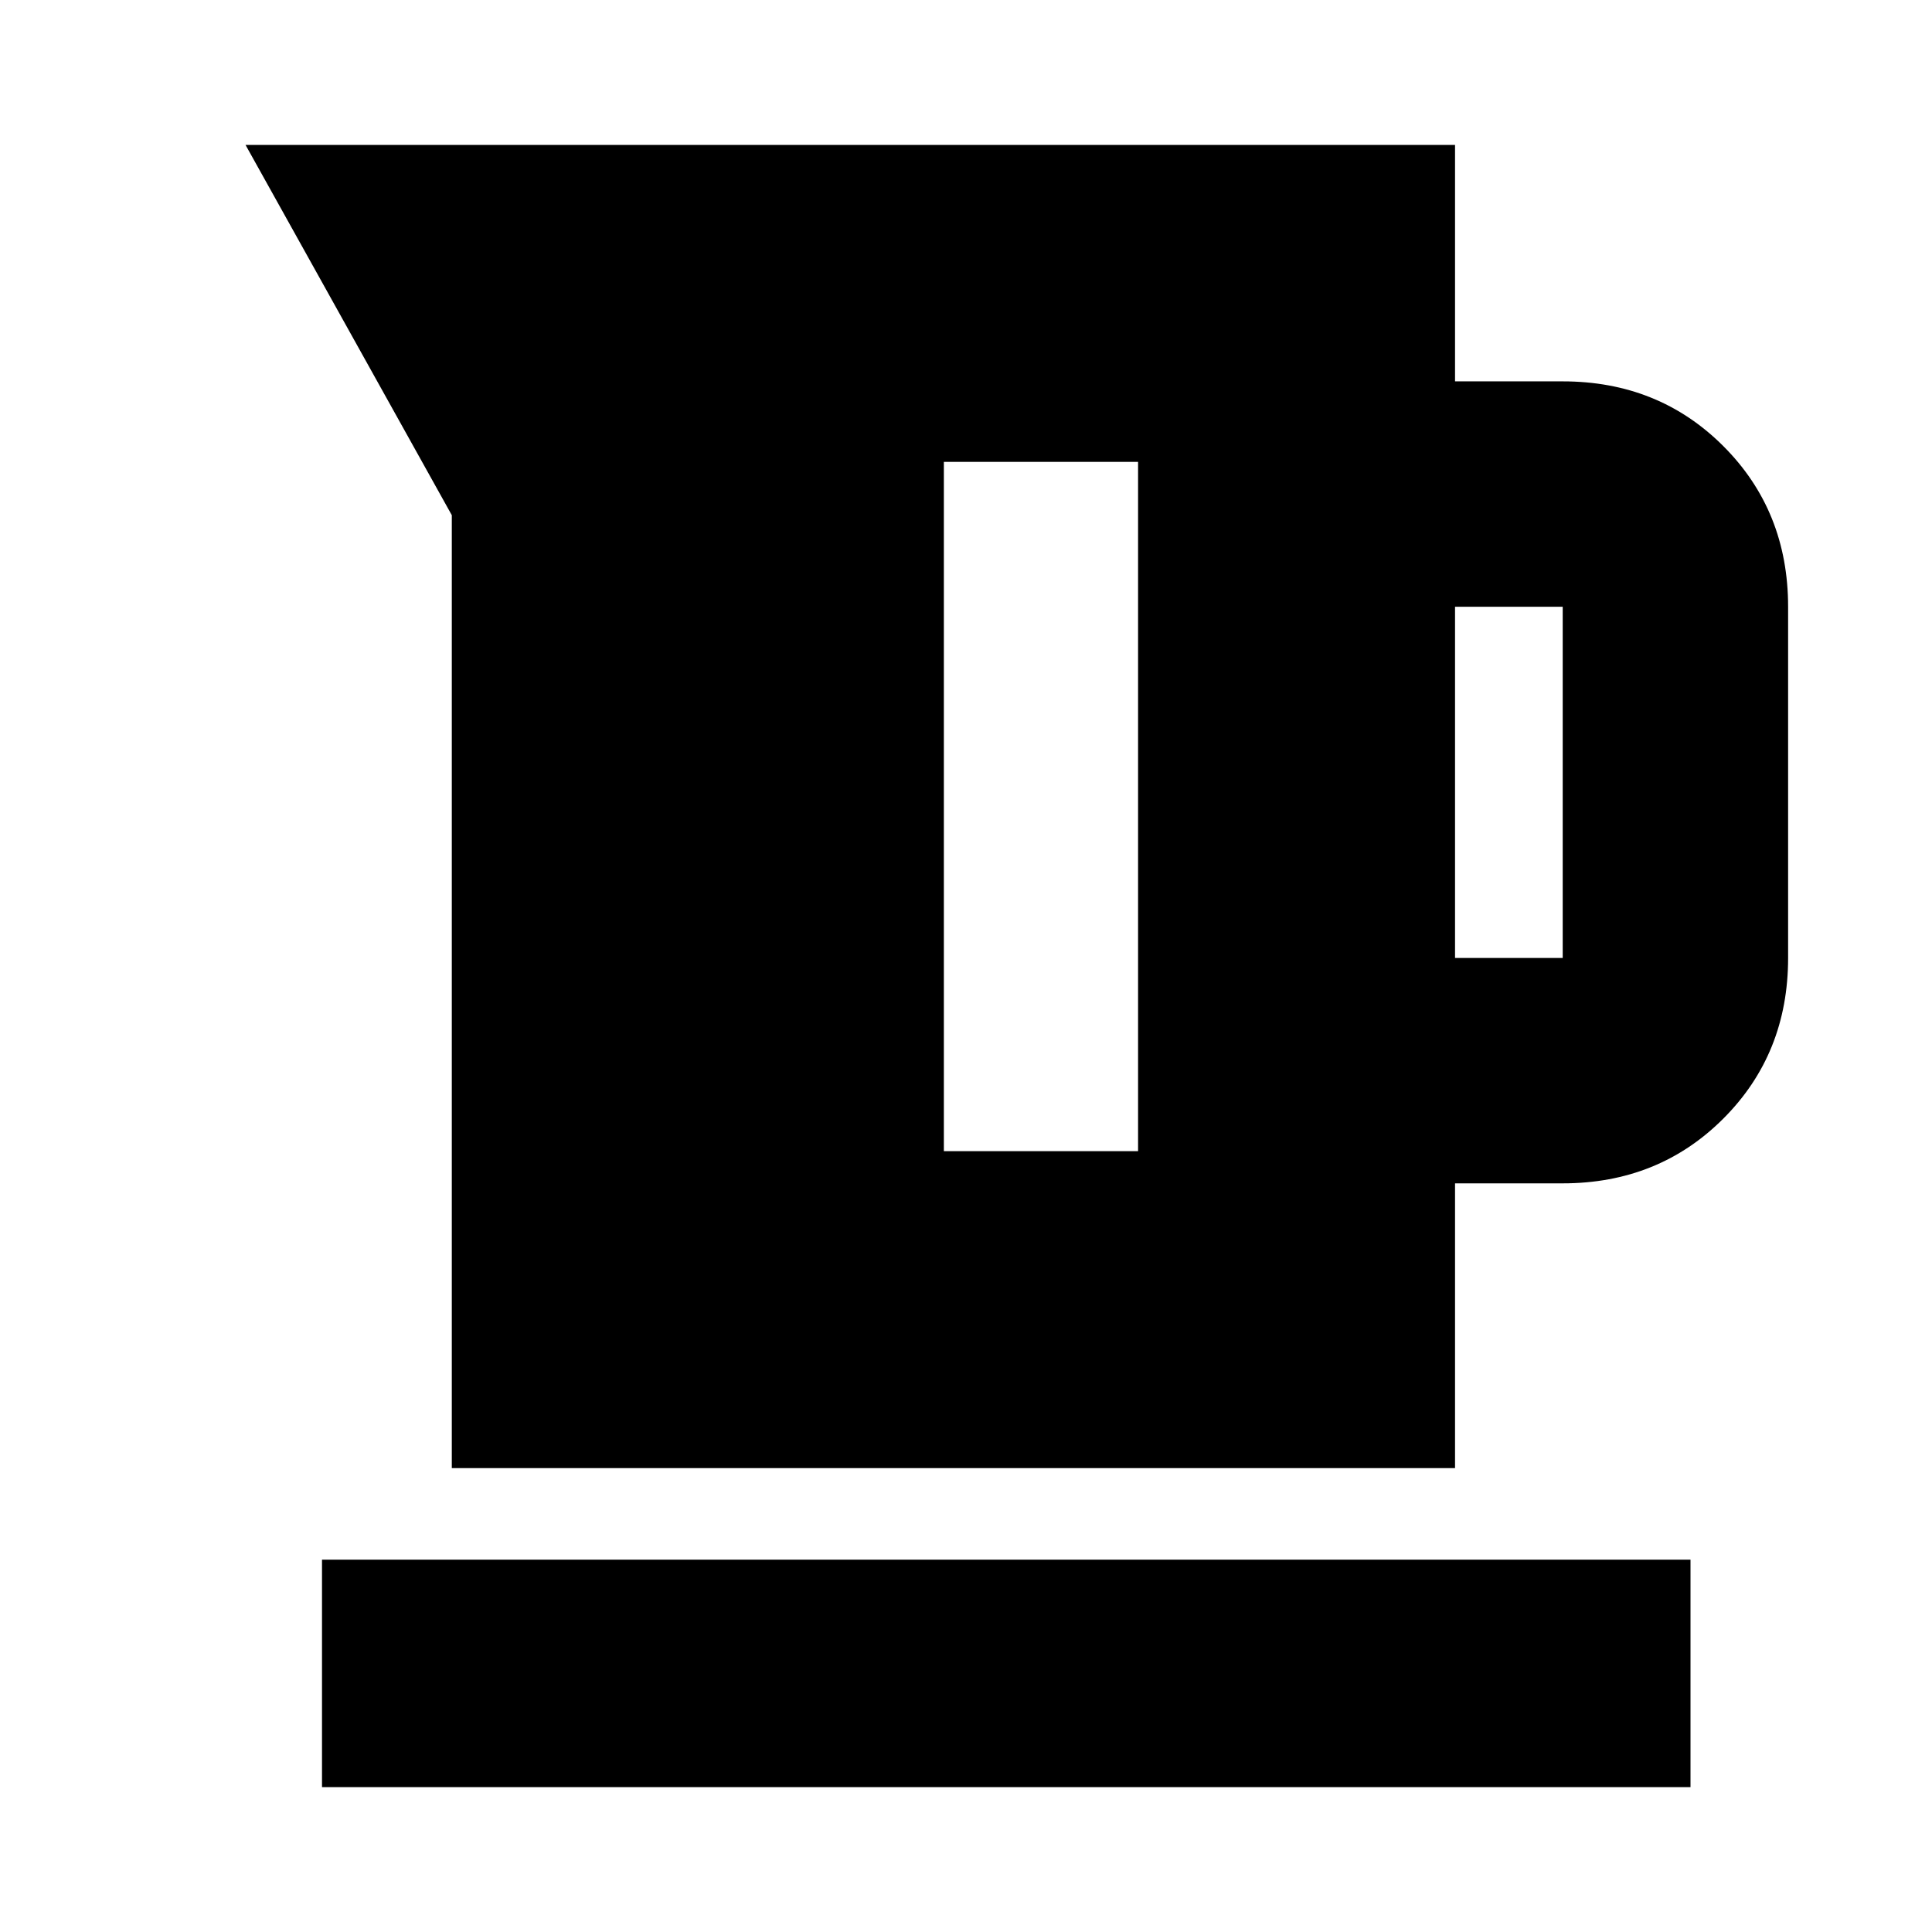 <svg xmlns="http://www.w3.org/2000/svg" height="20" viewBox="0 -960 960 960" width="20"><path d="M224.5-230.5V-704L122-888h601v117.5h53.5q47.64 0 79.82 32.18 32.18 32.18 32.18 79.82V-484q0 47.64-32.18 79.82Q824.14-372 776.5-372H723v141.5H224.5ZM723-484h53.5v-174.5H723V-484Zm-254 96h96.5v-342.5H469V-388ZM160-72v-113h680v113H160Z"/></svg>